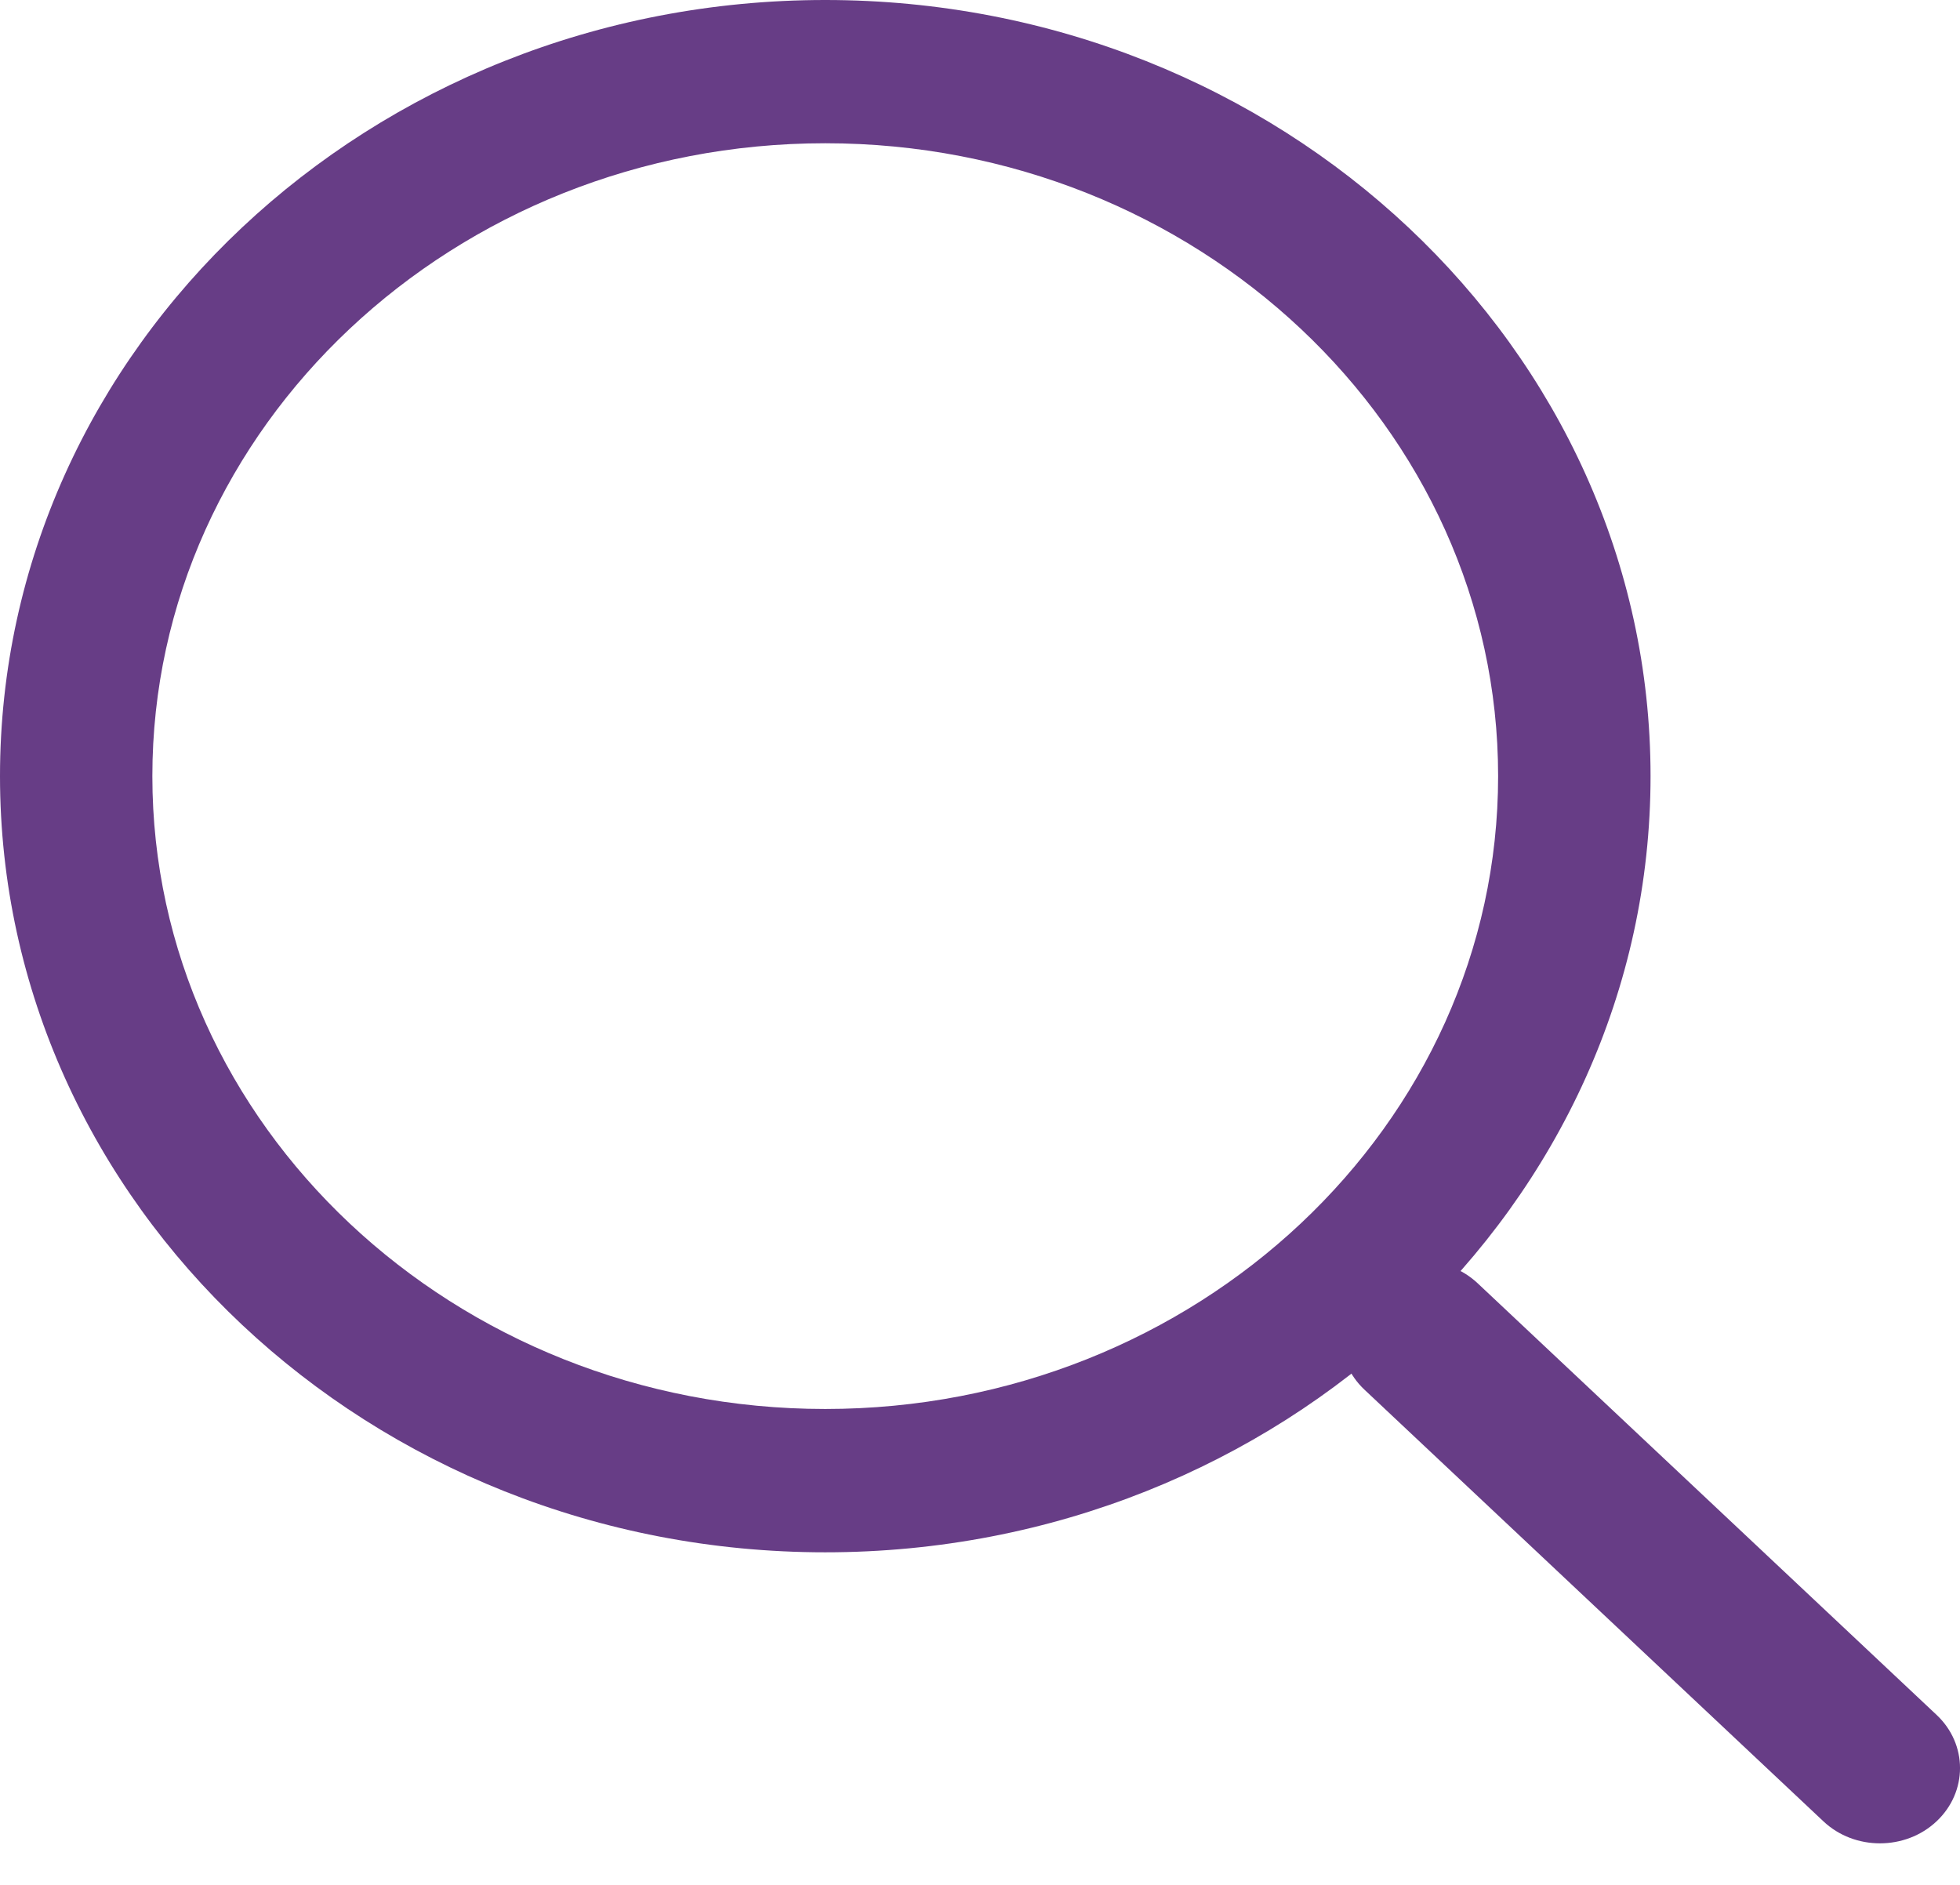 <svg width="26" height="25" viewBox="0 0 26 25" fill="none" xmlns="http://www.w3.org/2000/svg">
<path fill-rule="evenodd" clip-rule="evenodd" d="M0 10.294C0 4.618 4.911 0 10.947 0C16.984 0 21.895 4.618 21.895 10.294C21.895 15.971 16.984 20.589 10.947 20.589C4.911 20.589 0 15.971 0 10.294ZM2.021 10.294C2.021 14.923 6.025 18.688 10.947 18.688C15.869 18.688 19.873 14.923 19.873 10.294C19.873 5.666 15.869 1.9 10.947 1.9C6.025 1.9 2.021 5.666 2.021 10.294Z" fill="#673D86"/>
<path d="M25.689 22.745L19.602 17.021C19.187 16.631 18.515 16.631 18.101 17.021C17.686 17.41 17.686 18.043 18.101 18.433L24.188 24.157C24.395 24.352 24.666 24.449 24.938 24.449C25.21 24.449 25.482 24.352 25.689 24.157C26.104 23.767 26.104 23.134 25.689 22.745Z" fill="#673D86"/>
</svg>
